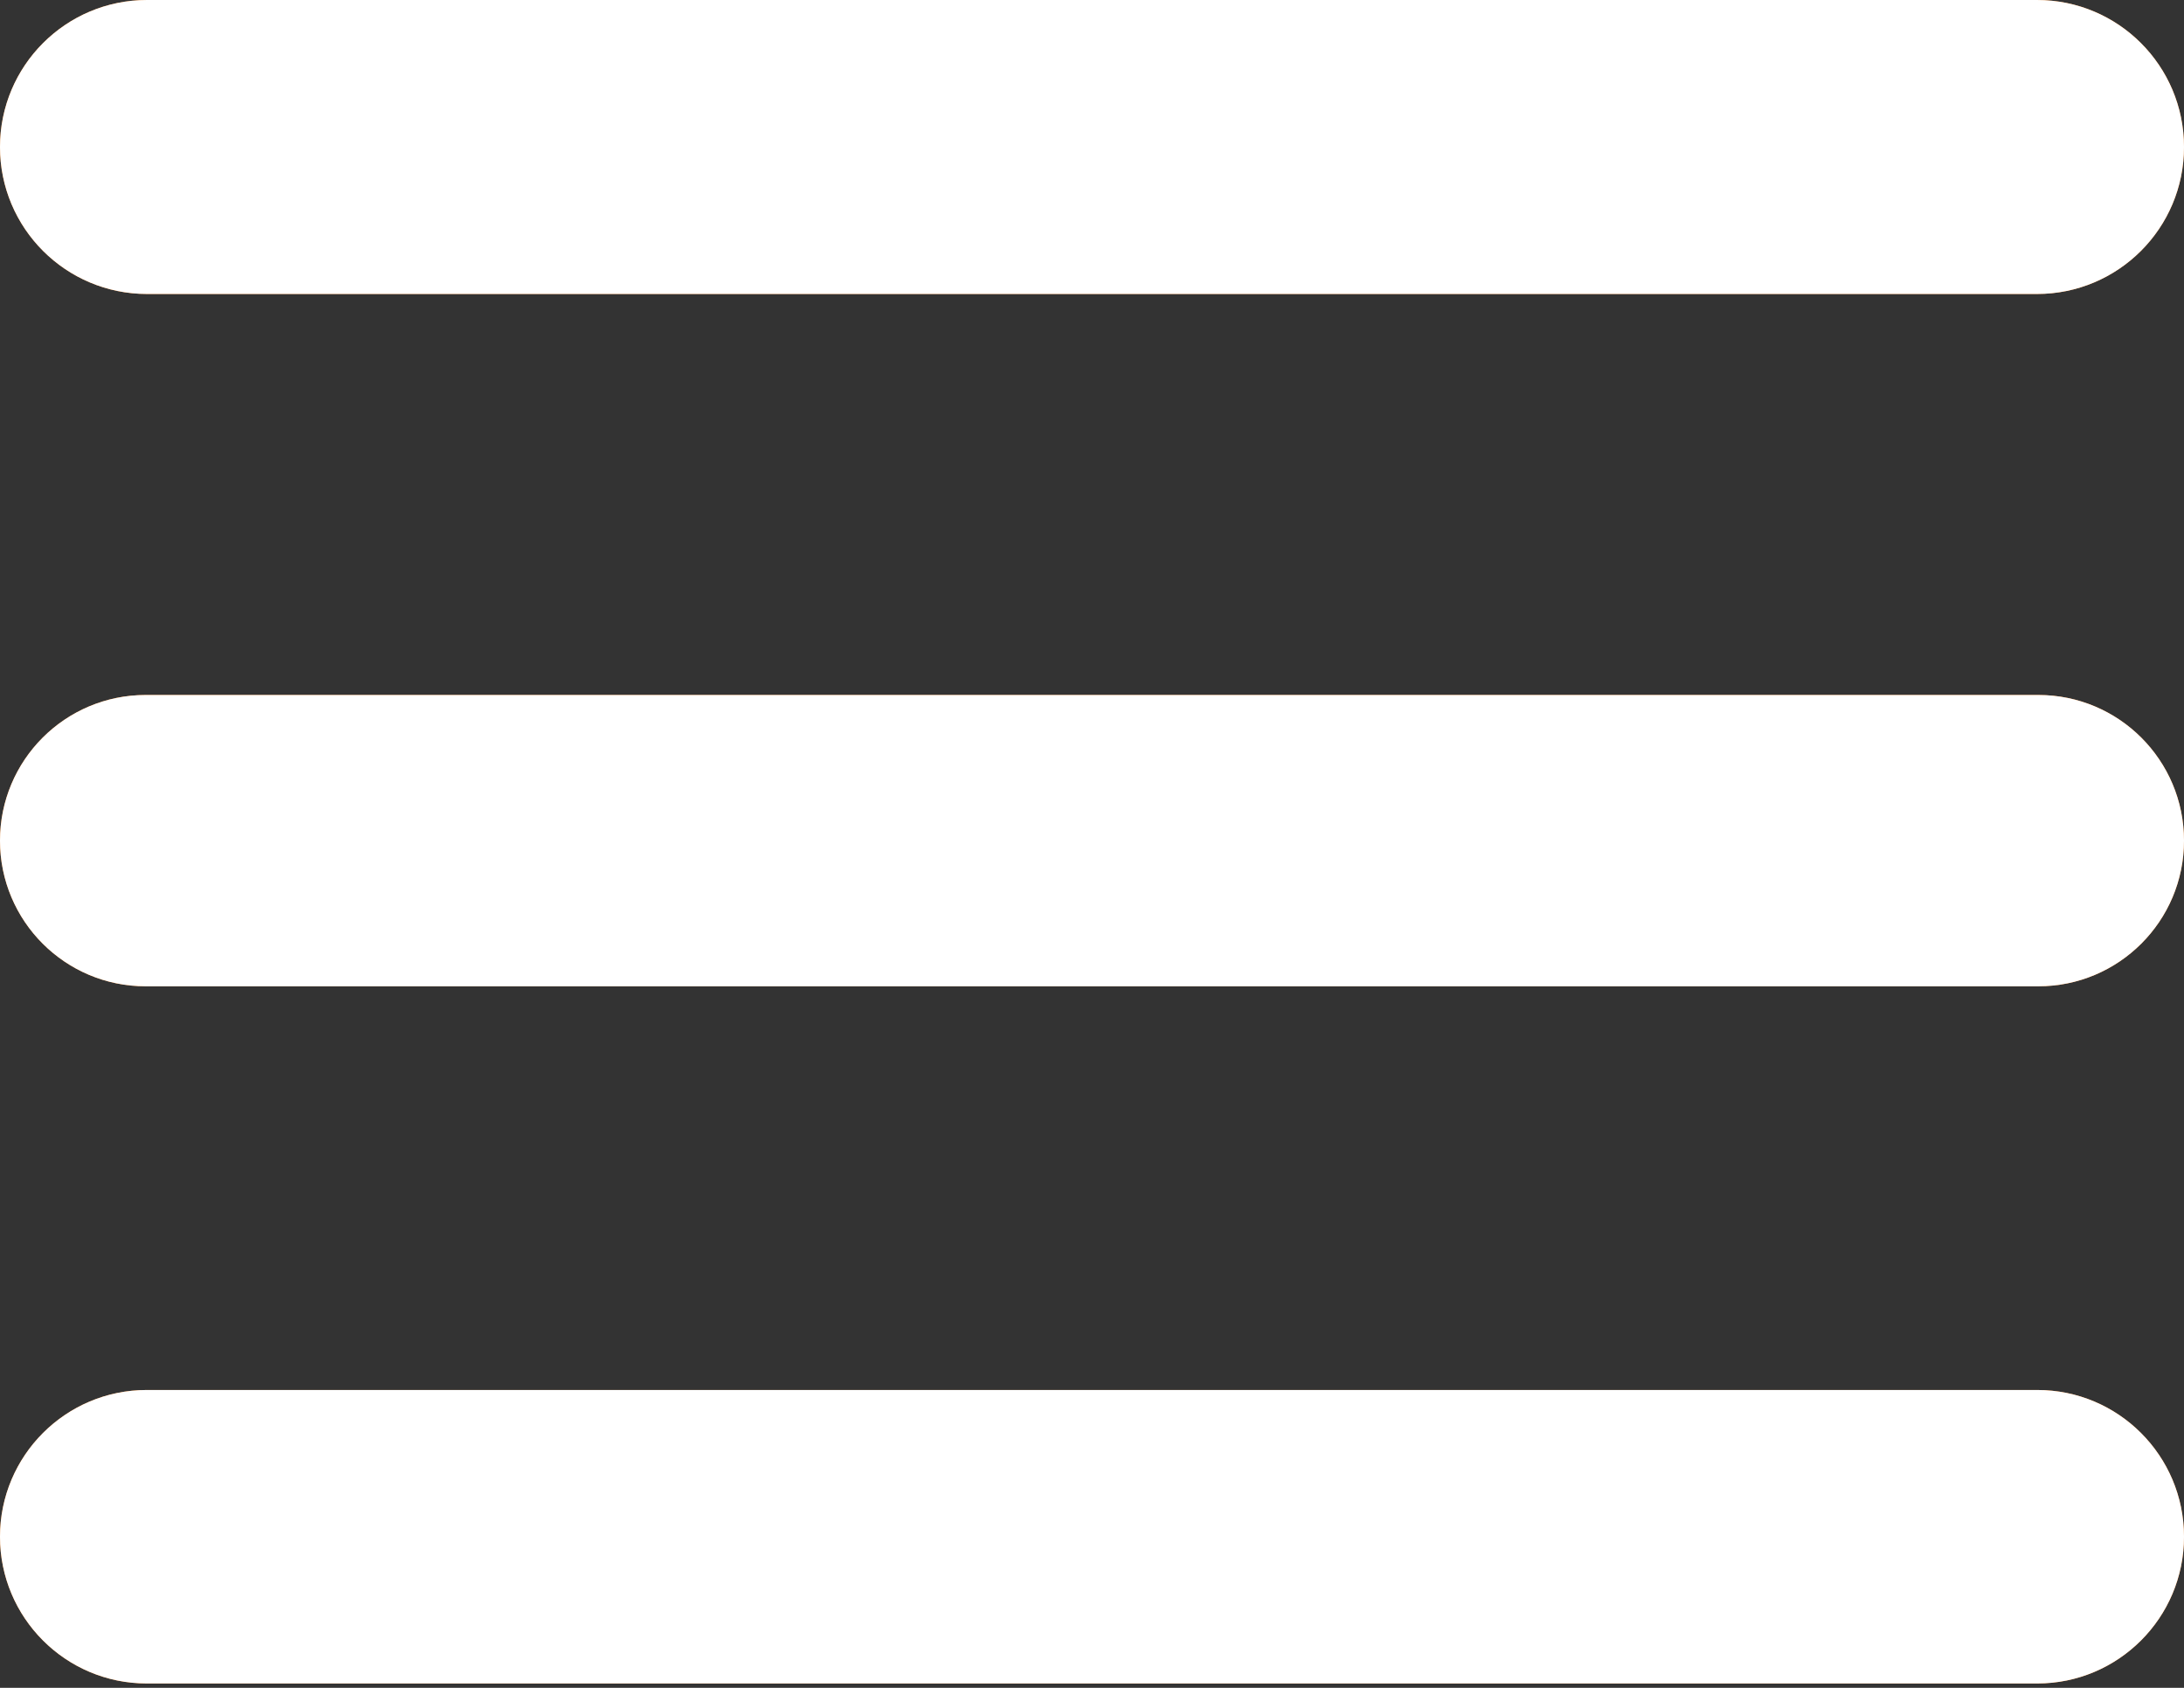 <svg width="22" height="17" viewBox="0 0 22 17" fill="none" xmlns="http://www.w3.org/2000/svg">
<rect x="0" y="0" width="22" height="17" fill="#333333" stroke="none"/>
<g id="Vector">
<path d="M0 1.481C0 0.663 0.663 0 1.481 0H20.519C21.337 0 22 0.663 22 1.481C22 2.298 21.337 2.961 20.519 2.961H1.481C0.663 2.961 0 2.298 0 1.481Z" fill="#FE8824"/>
<path d="M0 1.481C0 0.663 0.663 0 1.481 0H20.519C21.337 0 22 0.663 22 1.481C22 2.298 21.337 2.961 20.519 2.961H1.481C0.663 2.961 0 2.298 0 1.481Z" fill="white"/>
<path d="M0 8.467C0 7.657 0.657 7 1.467 7H20.533C21.343 7 22 7.657 22 8.467C22 9.277 21.343 9.934 20.533 9.934H1.467C0.657 9.934 0 9.277 0 8.467Z" fill="#FE8824"/>
<path d="M0 8.467C0 7.657 0.657 7 1.467 7H20.533C21.343 7 22 7.657 22 8.467C22 9.277 21.343 9.934 20.533 9.934H1.467C0.657 9.934 0 9.277 0 8.467Z" fill="white"/>
<path d="M0 15.478C0 14.662 0.662 14 1.478 14H20.522C21.338 14 22 14.662 22 15.478C22 16.294 21.338 16.956 20.522 16.956H1.478C0.662 16.956 0 16.294 0 15.478Z" fill="#FE8824"/>
<path d="M0 15.478C0 14.662 0.662 14 1.478 14H20.522C21.338 14 22 14.662 22 15.478C22 16.294 21.338 16.956 20.522 16.956H1.478C0.662 16.956 0 16.294 0 15.478Z" fill="white"/>
</g>
</svg>
